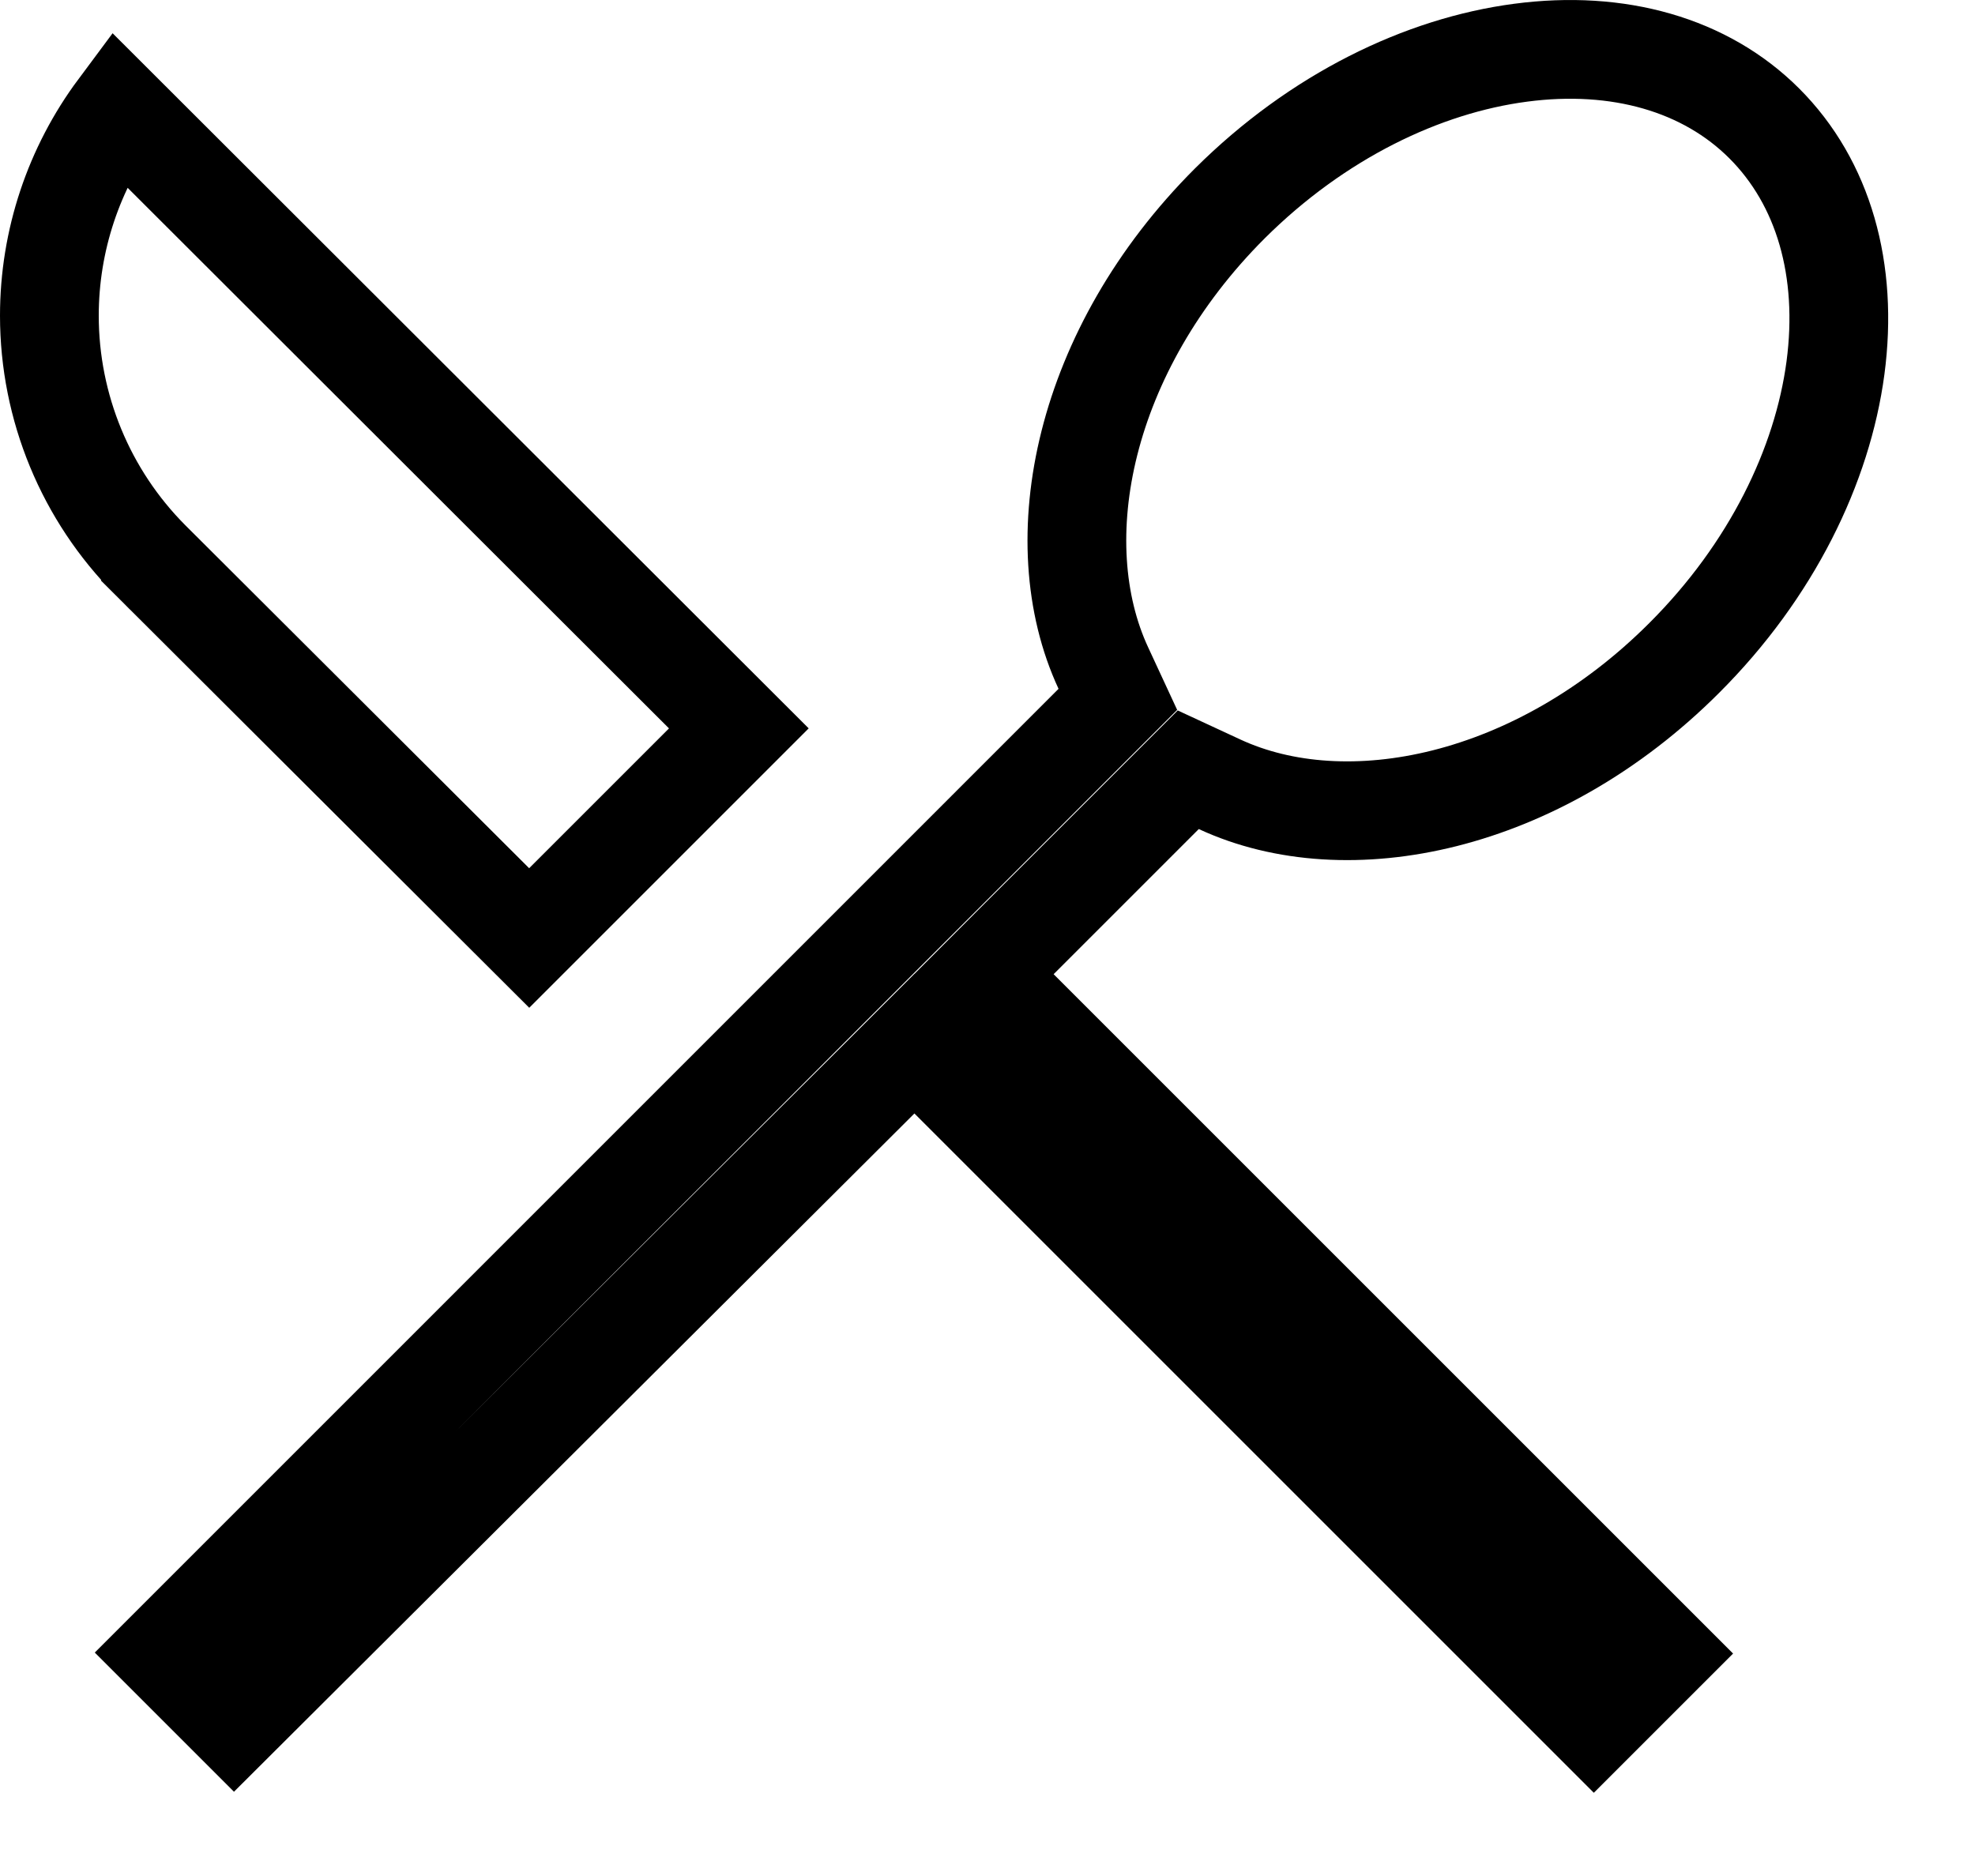 <svg width="20" height="19" viewBox="0 0 20 19" fill="none" xmlns="http://www.w3.org/2000/svg">
<path d="M12.35 7.943L12.033 7.796L11.786 8.043L10.316 9.513L9.963 9.867L10.316 10.22L16.843 16.747L16.14 17.45L9.613 10.923L9.26 10.57L8.907 10.923L2.37 17.44L1.667 16.737L11.073 7.33L11.32 7.083L11.173 6.766C10.575 5.477 10.968 3.546 12.453 2.061C13.342 1.176 14.408 0.664 15.398 0.534C16.387 0.403 17.27 0.654 17.866 1.25C18.468 1.852 18.718 2.737 18.587 3.726C18.455 4.715 17.941 5.779 17.056 6.663C15.571 8.149 13.639 8.541 12.35 7.943ZM1.196 1.099L7.482 7.377L5.359 9.5L1.524 5.674C1.524 5.673 1.524 5.673 1.523 5.673C0.868 5.016 0.5 4.125 0.5 3.197C0.5 2.436 0.747 1.702 1.196 1.099Z" stroke="black"/>
</svg>
